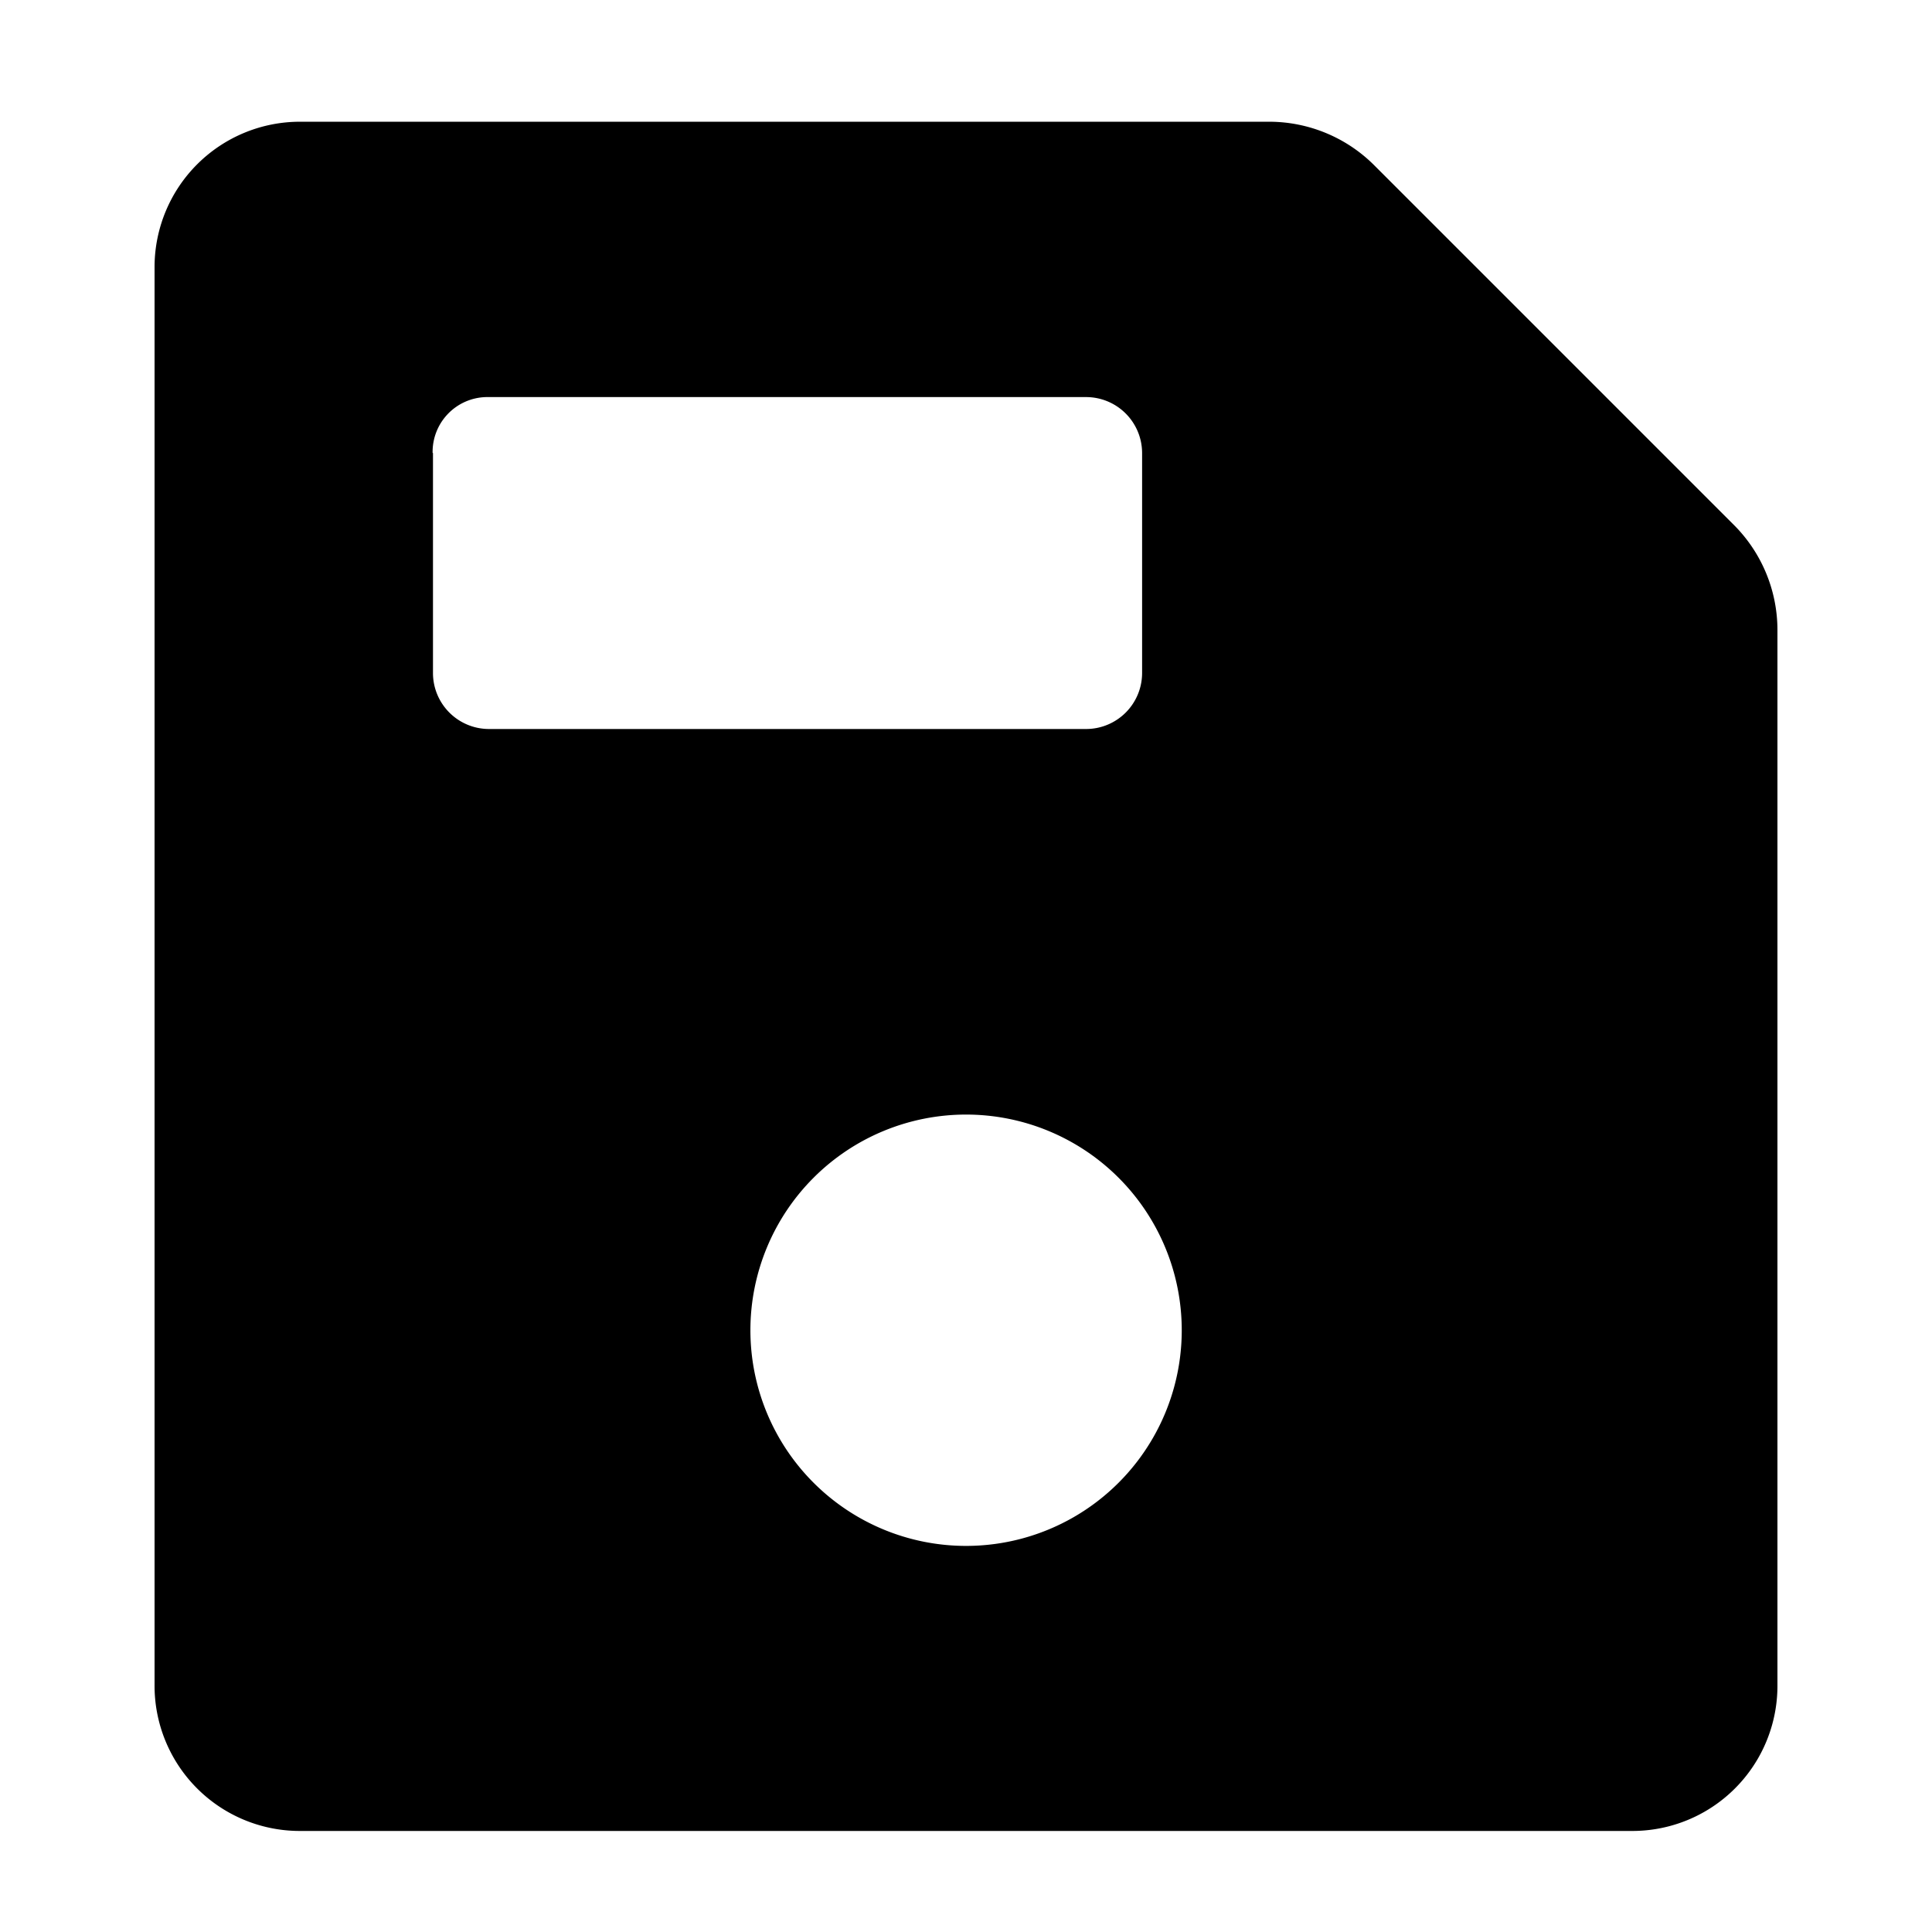 <svg id="icon_save" xmlns="http://www.w3.org/2000/svg" width="100" height="100" viewBox="0 0 100 100">
  <rect id="shape" width="100" height="100" fill="none"/>
  <path id="shape-2" data-name="shape" d="M108.633,28.867,89.987,10.221a7.693,7.693,0,0,0-5.406-2.236H34.429a7.526,7.526,0,0,0-7.554,7.48V88.9a7.518,7.518,0,0,0,7.48,7.554h68.966a7.51,7.51,0,0,0,7.554-7.48v-54.7A7.694,7.694,0,0,0,108.633,28.867ZM41.286,36.533v-11.4l-.019-.006a2.838,2.838,0,0,1,2.765-2.89H75.1a2.9,2.9,0,0,1,2.89,2.89v11.4a2.9,2.9,0,0,1-2.89,2.89H44.176A2.9,2.9,0,0,1,41.286,36.533ZM68.875,81.7A11.163,11.163,0,1,1,80.042,70.537,11.163,11.163,0,0,1,68.875,81.7Z" transform="translate(-18.875 -1.684)"/>
</svg>
